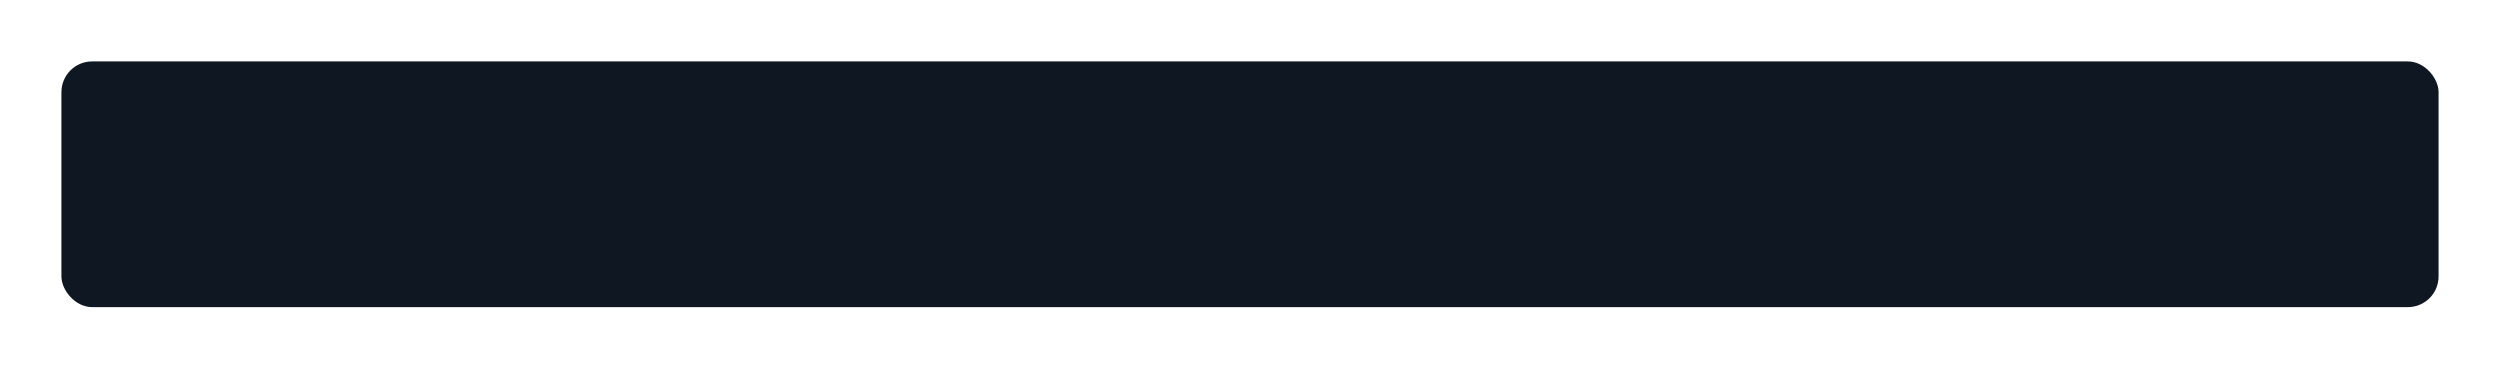 <svg width="407" height="60" viewBox="0 0 407 60" fill="none" xmlns="http://www.w3.org/2000/svg">
<g filter="url(#filter0_d_1109_8529)">
<rect x="10" width="387" height="40" rx="5" fill="#0F1722"/>
</g>
<defs>
<filter id="filter0_d_1109_8529" x="0" y="0" width="407" height="60" filterUnits="userSpaceOnUse" color-interpolation-filters="sRGB">
<feFlood flood-opacity="0" result="BackgroundImageFix"/>
<feColorMatrix in="SourceAlpha" type="matrix" values="0 0 0 0 0 0 0 0 0 0 0 0 0 0 0 0 0 0 127 0" result="hardAlpha"/>
<feOffset dy="10"/>
<feGaussianBlur stdDeviation="5"/>
<feColorMatrix type="matrix" values="0 0 0 0 0 0 0 0 0 0 0 0 0 0 0 0 0 0 0.11 0"/>
<feBlend mode="normal" in2="BackgroundImageFix" result="effect1_dropShadow_1109_8529"/>
<feBlend mode="normal" in="SourceGraphic" in2="effect1_dropShadow_1109_8529" result="shape"/>
</filter>
</defs>
</svg>
